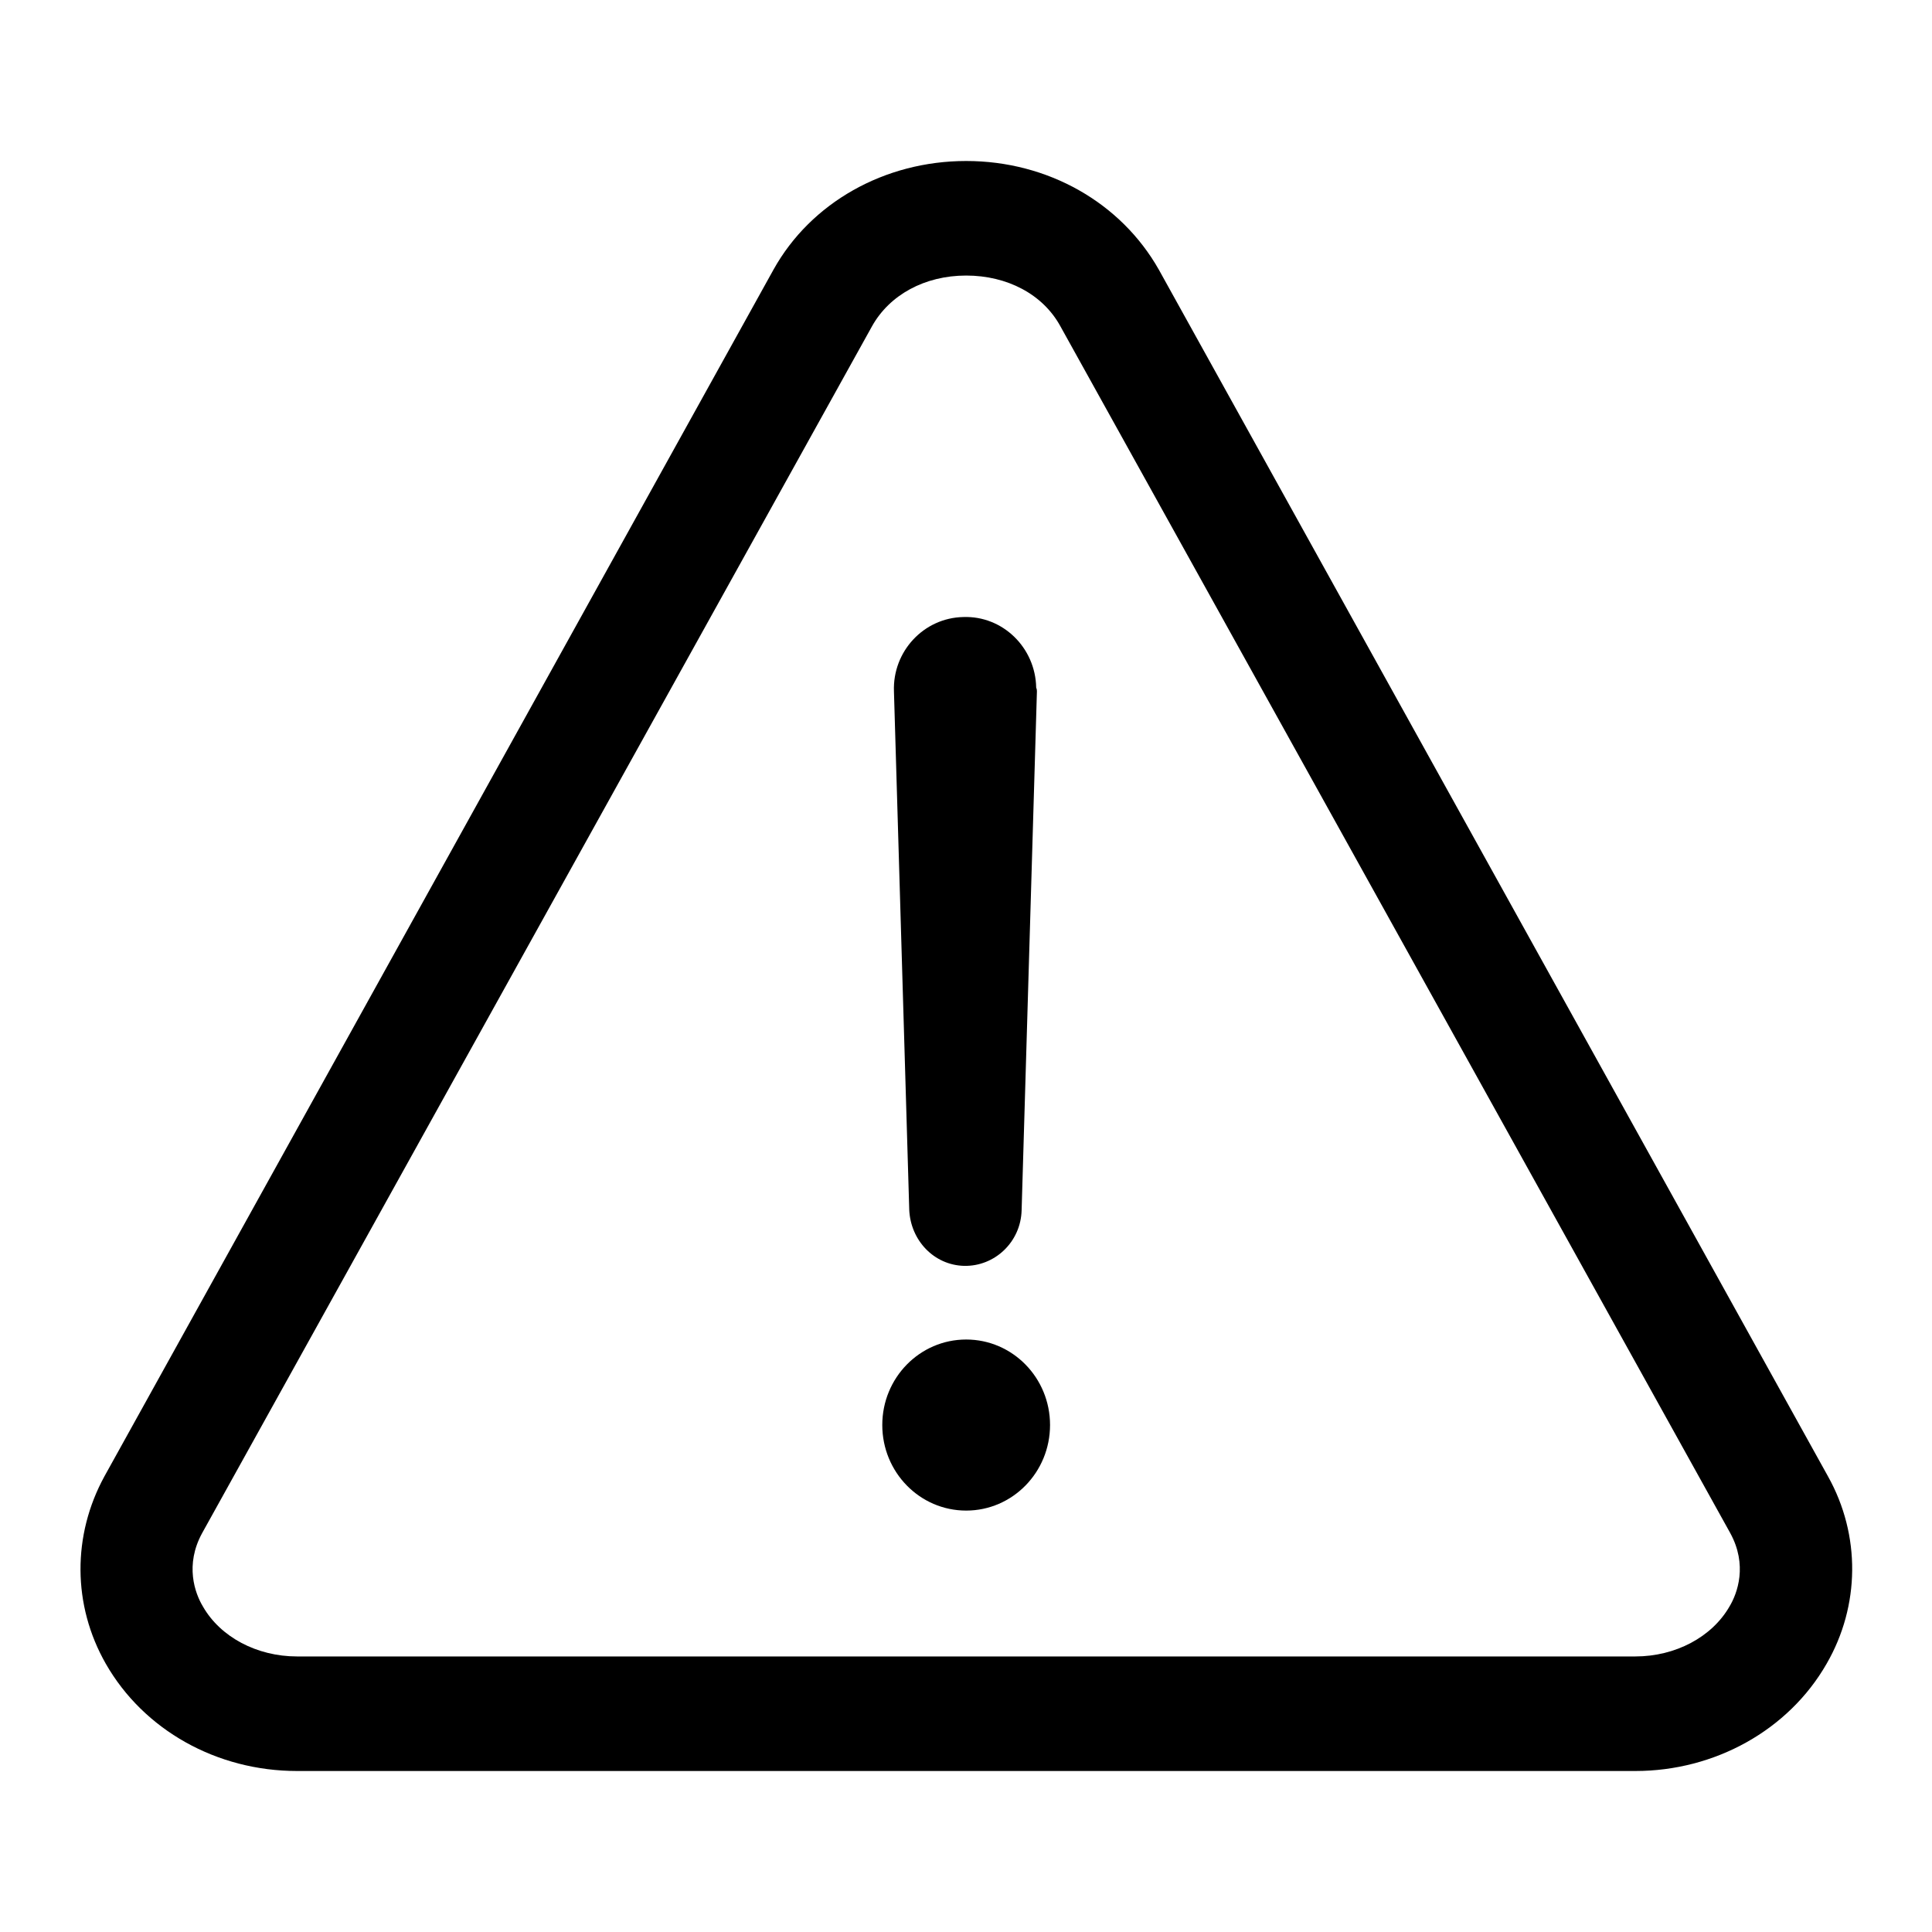 <svg width="24" height="24" viewBox="0 0 24 24" fill="none" xmlns="http://www.w3.org/2000/svg">
<path d="M20.315 22H3.69C2.693 22 1.786 21.492 1.315 20.669C0.898 19.939 0.898 19.07 1.297 18.34L9.609 3.349C10.072 2.518 10.987 2 12.002 2C13.018 2 13.924 2.518 14.395 3.349L22.708 18.34C23.116 19.07 23.107 19.948 22.69 20.669C22.218 21.492 21.303 22 20.315 22ZM2.512 19.043C2.294 19.44 2.421 19.791 2.521 19.957C2.738 20.336 3.191 20.577 3.69 20.577H20.315C20.813 20.577 21.266 20.336 21.484 19.957C21.584 19.791 21.711 19.44 21.493 19.043L13.172 4.052C12.954 3.654 12.51 3.423 12.002 3.423C11.486 3.423 11.05 3.664 10.833 4.052L2.512 19.043Z" fill="black"/>
<path d="M12.881 8.59L12.691 15.031C12.682 15.429 12.356 15.734 11.975 15.725C11.603 15.715 11.313 15.41 11.295 15.031L11.105 8.59C11.086 8.091 11.476 7.675 11.966 7.665C12.455 7.647 12.863 8.044 12.872 8.543C12.881 8.562 12.881 8.58 12.881 8.59Z" fill="black"/>
<path d="M12.002 18.765C12.578 18.765 13.044 18.289 13.044 17.702C13.044 17.115 12.578 16.64 12.002 16.64C11.426 16.64 10.96 17.115 10.96 17.702C10.96 18.289 11.426 18.765 12.002 18.765Z" fill="black"/>
</svg>
